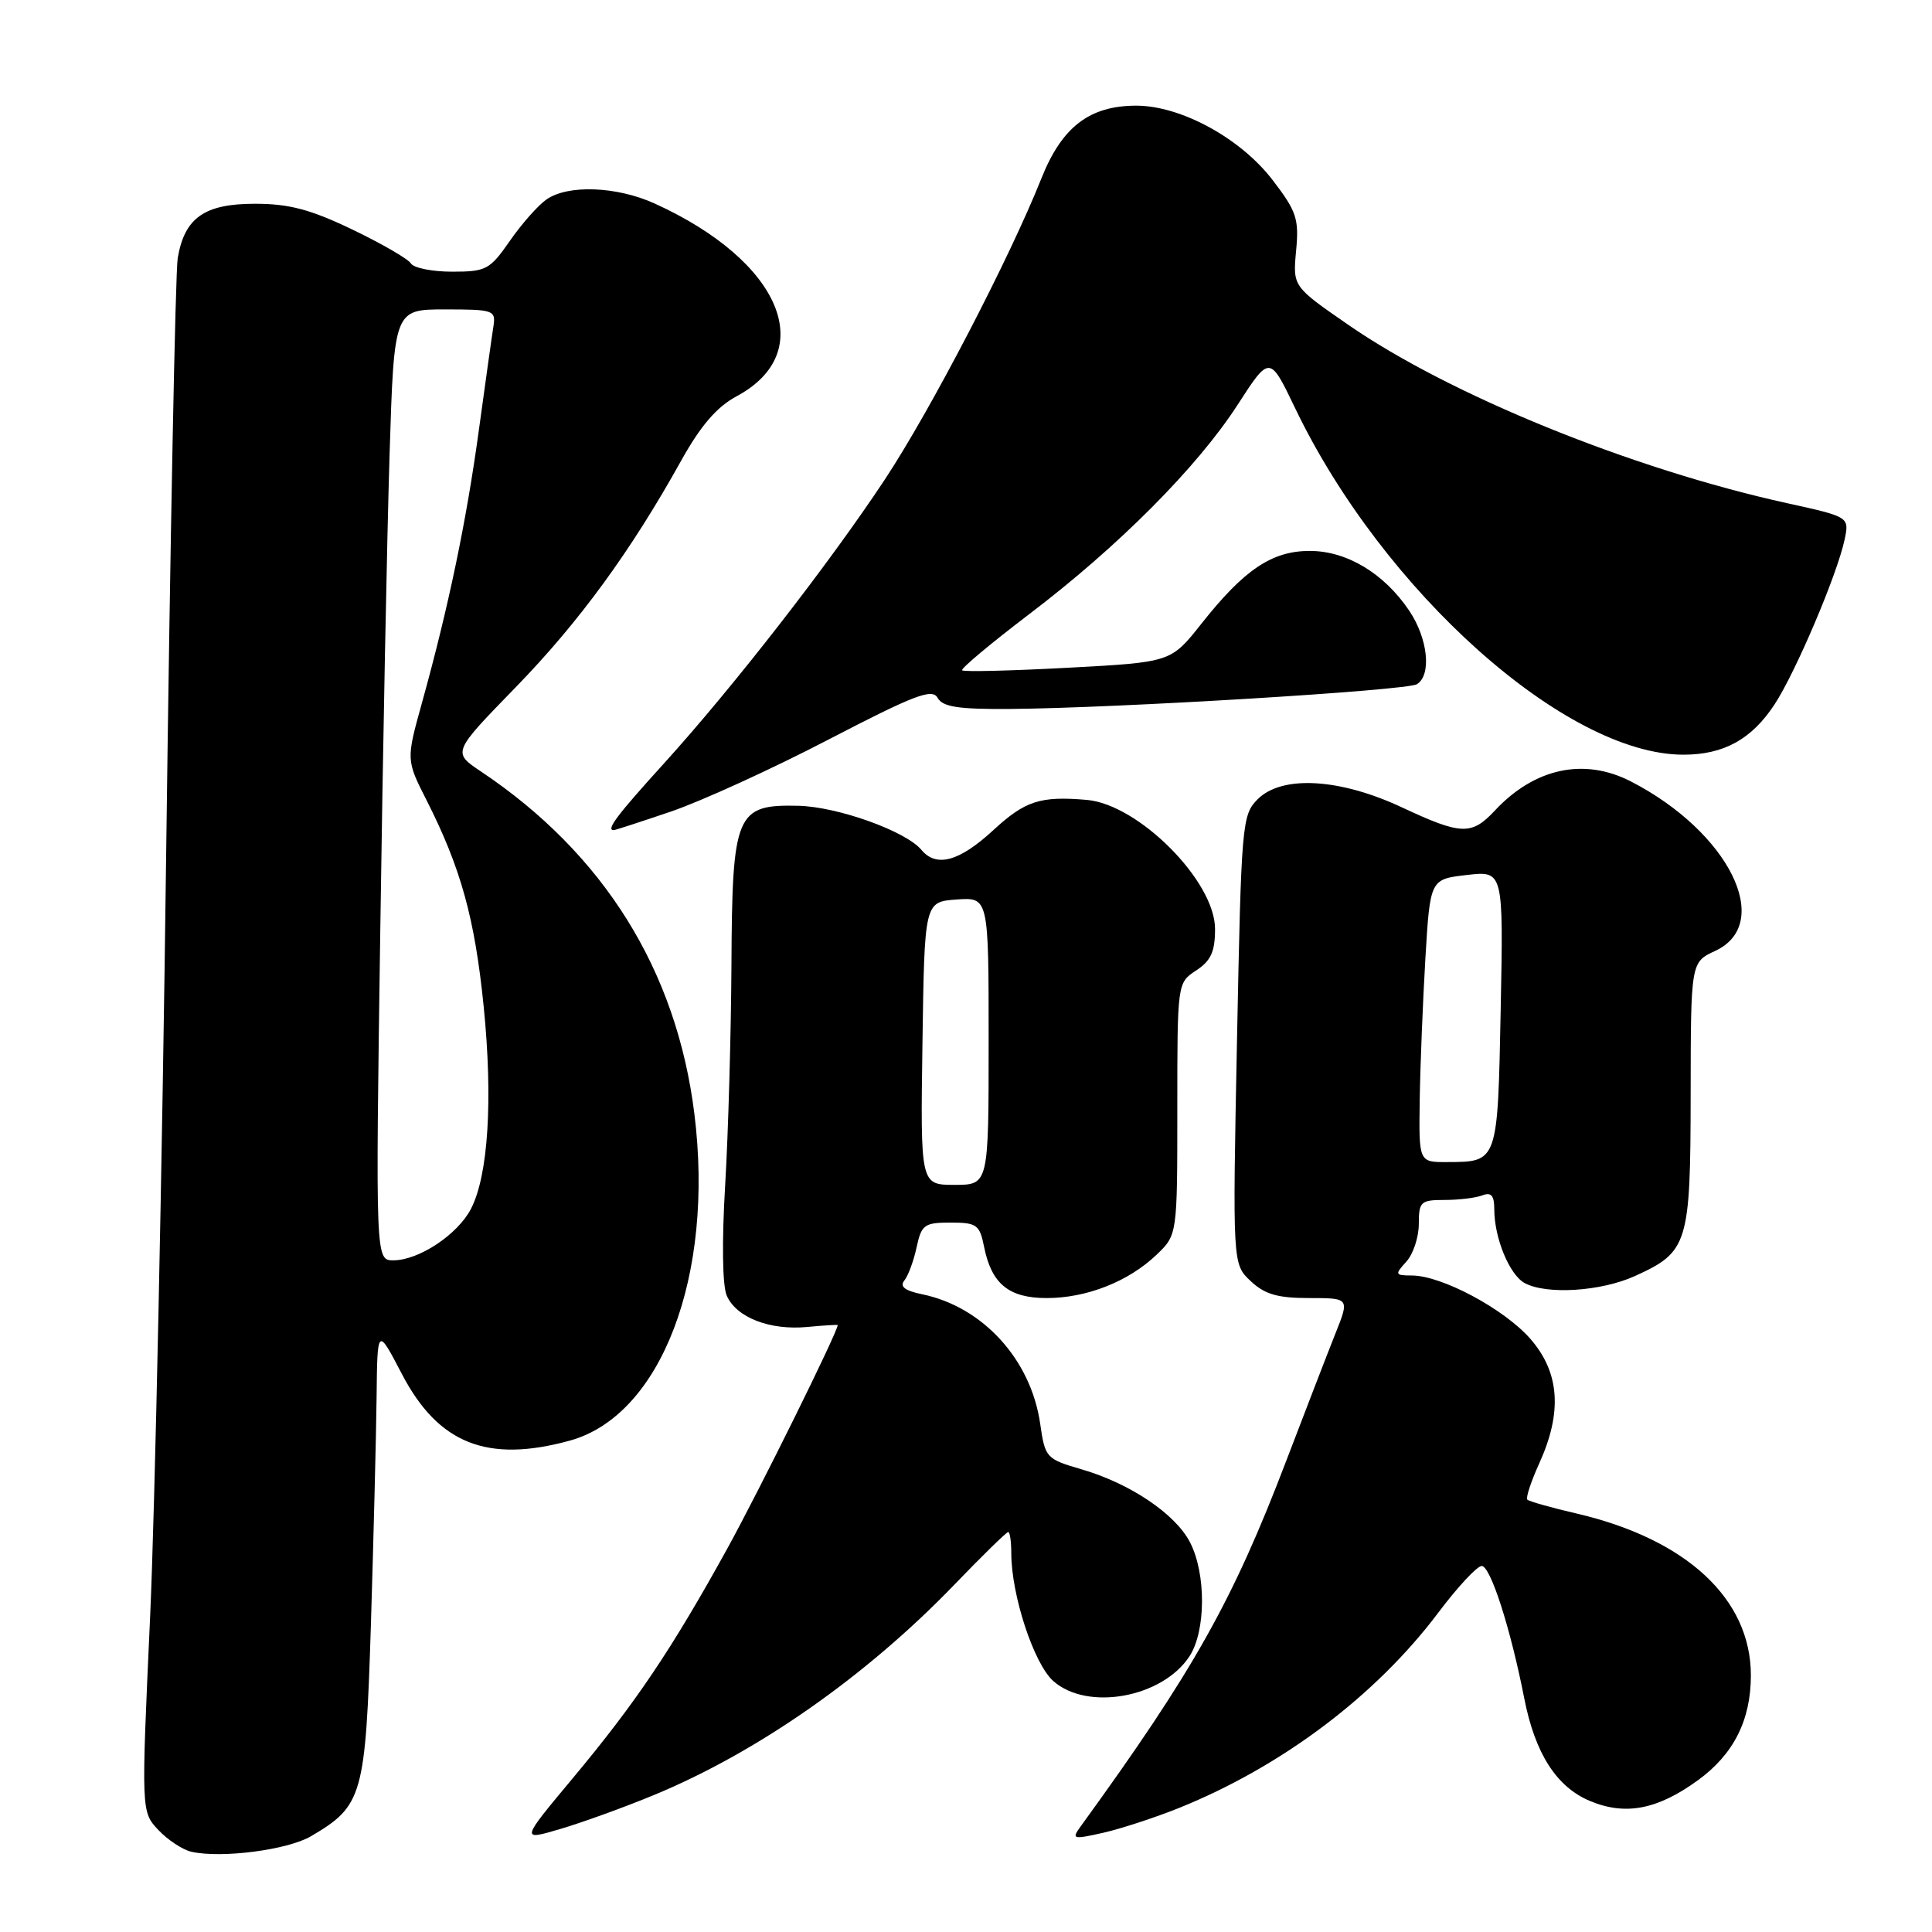 <?xml version="1.0" encoding="UTF-8" standalone="no"?>
<!DOCTYPE svg PUBLIC "-//W3C//DTD SVG 1.1//EN" "http://www.w3.org/Graphics/SVG/1.1/DTD/svg11.dtd" >
<svg xmlns="http://www.w3.org/2000/svg" xmlns:xlink="http://www.w3.org/1999/xlink" version="1.1" viewBox="0 0 256 256">
 <g >
 <path fill="currentColor"
d=" M 41.19 243.32 C 48.07 239.28 48.43 238.02 49.15 215.18 C 49.50 203.81 49.84 190.30 49.90 185.16 C 50.00 175.83 50.00 175.83 53.25 182.06 C 58.08 191.31 64.58 193.89 75.50 190.89 C 87.61 187.56 94.68 169.04 92.01 147.60 C 89.65 128.57 80.01 113.11 63.72 102.22 C 59.94 99.69 59.94 99.69 68.30 91.10 C 76.72 82.45 83.59 73.04 90.28 61.00 C 92.85 56.39 94.98 53.92 97.60 52.51 C 108.59 46.61 103.47 34.56 86.75 26.97 C 81.71 24.68 75.25 24.44 72.41 26.43 C 71.29 27.21 69.11 29.68 67.55 31.93 C 64.91 35.73 64.41 36.00 59.92 36.00 C 57.28 36.00 54.81 35.51 54.44 34.90 C 54.07 34.30 50.57 32.28 46.66 30.40 C 41.11 27.74 38.29 27.00 33.78 27.00 C 27.09 27.00 24.46 28.85 23.55 34.19 C 23.24 36.01 22.55 71.47 22.02 113.00 C 21.50 154.53 20.53 200.10 19.89 214.28 C 18.71 240.06 18.71 240.06 20.98 242.48 C 22.23 243.81 24.21 245.11 25.37 245.37 C 29.39 246.26 38.08 245.13 41.19 243.32 Z  M 86.63 237.86 C 100.35 232.19 114.70 222.15 126.36 210.08 C 130.11 206.18 133.37 203.00 133.59 203.00 C 133.82 203.00 134.00 204.26 134.00 205.79 C 134.00 211.36 136.99 220.46 139.57 222.75 C 144.10 226.76 154.02 224.95 157.61 219.47 C 159.80 216.13 159.83 208.51 157.68 204.36 C 155.75 200.61 149.75 196.57 143.37 194.71 C 138.61 193.32 138.48 193.18 137.83 188.65 C 136.61 180.16 130.24 173.16 122.20 171.50 C 119.88 171.02 119.18 170.48 119.84 169.66 C 120.35 169.02 121.08 167.04 121.46 165.25 C 122.10 162.28 122.48 162.00 125.95 162.00 C 129.42 162.00 129.81 162.28 130.39 165.18 C 131.37 170.12 133.67 172.00 138.69 172.00 C 143.99 172.00 149.54 169.81 153.25 166.26 C 156.00 163.63 156.00 163.63 156.00 146.93 C 156.00 130.23 156.00 130.23 158.50 128.59 C 160.45 127.31 161.00 126.11 161.00 123.09 C 161.00 116.76 150.87 106.58 144.00 105.99 C 137.83 105.46 135.84 106.11 131.62 110.00 C 127.11 114.16 124.07 114.99 122.09 112.61 C 120.03 110.13 110.98 106.89 105.78 106.77 C 97.51 106.58 97.02 107.76 96.92 127.86 C 96.87 137.01 96.50 150.12 96.09 157.00 C 95.64 164.54 95.72 170.37 96.30 171.68 C 97.57 174.58 102.01 176.30 106.97 175.83 C 109.19 175.62 111.00 175.51 111.00 175.58 C 111.00 176.48 100.62 197.48 96.33 205.27 C 88.98 218.58 84.22 225.66 75.83 235.70 C 68.99 243.90 68.99 243.90 74.24 242.35 C 77.13 241.50 82.71 239.48 86.63 237.86 Z  M 156.24 239.56 C 169.88 234.05 182.30 224.69 190.57 213.70 C 193.13 210.29 195.73 207.50 196.33 207.50 C 197.50 207.50 200.15 215.75 201.97 225.03 C 203.40 232.35 206.24 236.78 210.68 238.64 C 215.37 240.60 219.61 239.79 224.96 235.91 C 229.71 232.47 232.00 227.94 232.00 221.99 C 232.00 211.87 223.49 203.96 208.95 200.56 C 205.56 199.78 202.61 198.94 202.38 198.71 C 202.15 198.49 202.86 196.32 203.96 193.90 C 207.05 187.10 206.66 181.83 202.76 177.38 C 199.29 173.43 191.05 169.03 187.10 169.01 C 184.83 169.00 184.79 168.89 186.35 167.17 C 187.26 166.17 188.00 163.92 188.00 162.17 C 188.00 159.23 188.25 159.00 191.42 159.00 C 193.30 159.00 195.55 158.73 196.42 158.39 C 197.60 157.94 198.00 158.41 198.00 160.24 C 198.00 164.05 200.02 168.94 202.04 170.02 C 204.95 171.58 212.14 171.12 216.62 169.09 C 223.69 165.88 224.00 164.87 224.02 145.03 C 224.04 127.50 224.04 127.50 227.27 126.00 C 235.11 122.36 229.08 110.23 216.11 103.55 C 209.91 100.36 203.35 101.76 198.08 107.40 C 194.99 110.71 193.64 110.66 185.78 106.99 C 177.53 103.12 169.87 102.69 166.66 105.89 C 164.57 107.98 164.48 109.05 163.91 137.78 C 163.32 167.50 163.32 167.50 165.72 169.75 C 167.59 171.51 169.29 172.00 173.47 172.00 C 178.83 172.00 178.83 172.00 176.93 176.75 C 175.89 179.36 172.98 186.90 170.46 193.50 C 163.34 212.17 158.14 221.41 143.19 242.01 C 141.96 243.71 142.14 243.76 146.19 242.85 C 148.56 242.31 153.08 240.83 156.24 239.56 Z  M 88.92 107.53 C 92.93 106.16 102.32 101.88 109.79 97.99 C 121.18 92.08 123.52 91.18 124.24 92.47 C 124.91 93.67 126.98 93.99 133.80 93.94 C 148.00 93.83 186.40 91.50 187.75 90.66 C 189.72 89.43 189.21 84.61 186.73 80.92 C 183.39 75.96 178.45 73.00 173.55 73.00 C 168.54 73.00 164.86 75.47 159.18 82.66 C 155.15 87.75 155.15 87.75 141.51 88.48 C 134.01 88.88 127.70 89.04 127.49 88.82 C 127.27 88.61 131.23 85.30 136.27 81.46 C 148.15 72.45 158.60 61.96 163.97 53.67 C 168.24 47.06 168.24 47.06 171.58 54.02 C 183.24 78.35 207.48 100.00 223.06 100.00 C 228.41 100.00 232.11 97.96 235.15 93.32 C 237.95 89.04 243.45 76.09 244.42 71.50 C 245.05 68.49 245.05 68.49 236.78 66.67 C 216.19 62.14 192.12 52.35 178.67 43.05 C 171.30 37.96 171.30 37.96 171.74 33.23 C 172.14 29.01 171.81 28.00 168.63 23.86 C 164.38 18.31 156.47 14.00 150.55 14.00 C 144.36 14.01 140.71 16.81 137.99 23.64 C 133.79 34.20 123.33 54.32 117.27 63.50 C 109.88 74.68 97.14 91.06 87.96 101.18 C 81.74 108.03 80.26 110.00 81.32 110.00 C 81.50 110.00 84.92 108.89 88.92 107.53 Z  M 50.39 123.25 C 50.73 99.19 51.29 70.84 51.62 60.25 C 52.22 41.00 52.22 41.00 58.97 41.00 C 65.41 41.00 65.71 41.10 65.38 43.25 C 65.18 44.49 64.32 50.67 63.45 57.00 C 61.80 69.09 59.43 80.44 55.92 93.10 C 53.81 100.69 53.81 100.69 56.54 106.07 C 61.07 115.02 62.91 121.67 64.09 133.36 C 65.33 145.71 64.70 155.74 62.41 160.17 C 60.65 163.58 55.51 166.99 52.13 167.00 C 49.76 167.00 49.76 167.00 50.39 123.25 Z  M 122.23 138.25 C 122.50 119.50 122.50 119.50 126.75 119.19 C 131.00 118.89 131.00 118.89 131.00 137.94 C 131.00 157.00 131.00 157.00 126.48 157.00 C 121.96 157.00 121.96 157.00 122.23 138.25 Z  M 188.12 145.75 C 188.19 141.21 188.53 132.78 188.87 127.00 C 189.50 116.50 189.50 116.50 194.36 115.94 C 199.21 115.38 199.21 115.38 198.85 133.73 C 198.45 154.07 198.49 153.96 191.75 153.98 C 188.00 154.00 188.00 154.00 188.12 145.75 Z "/>
</g>
</svg>